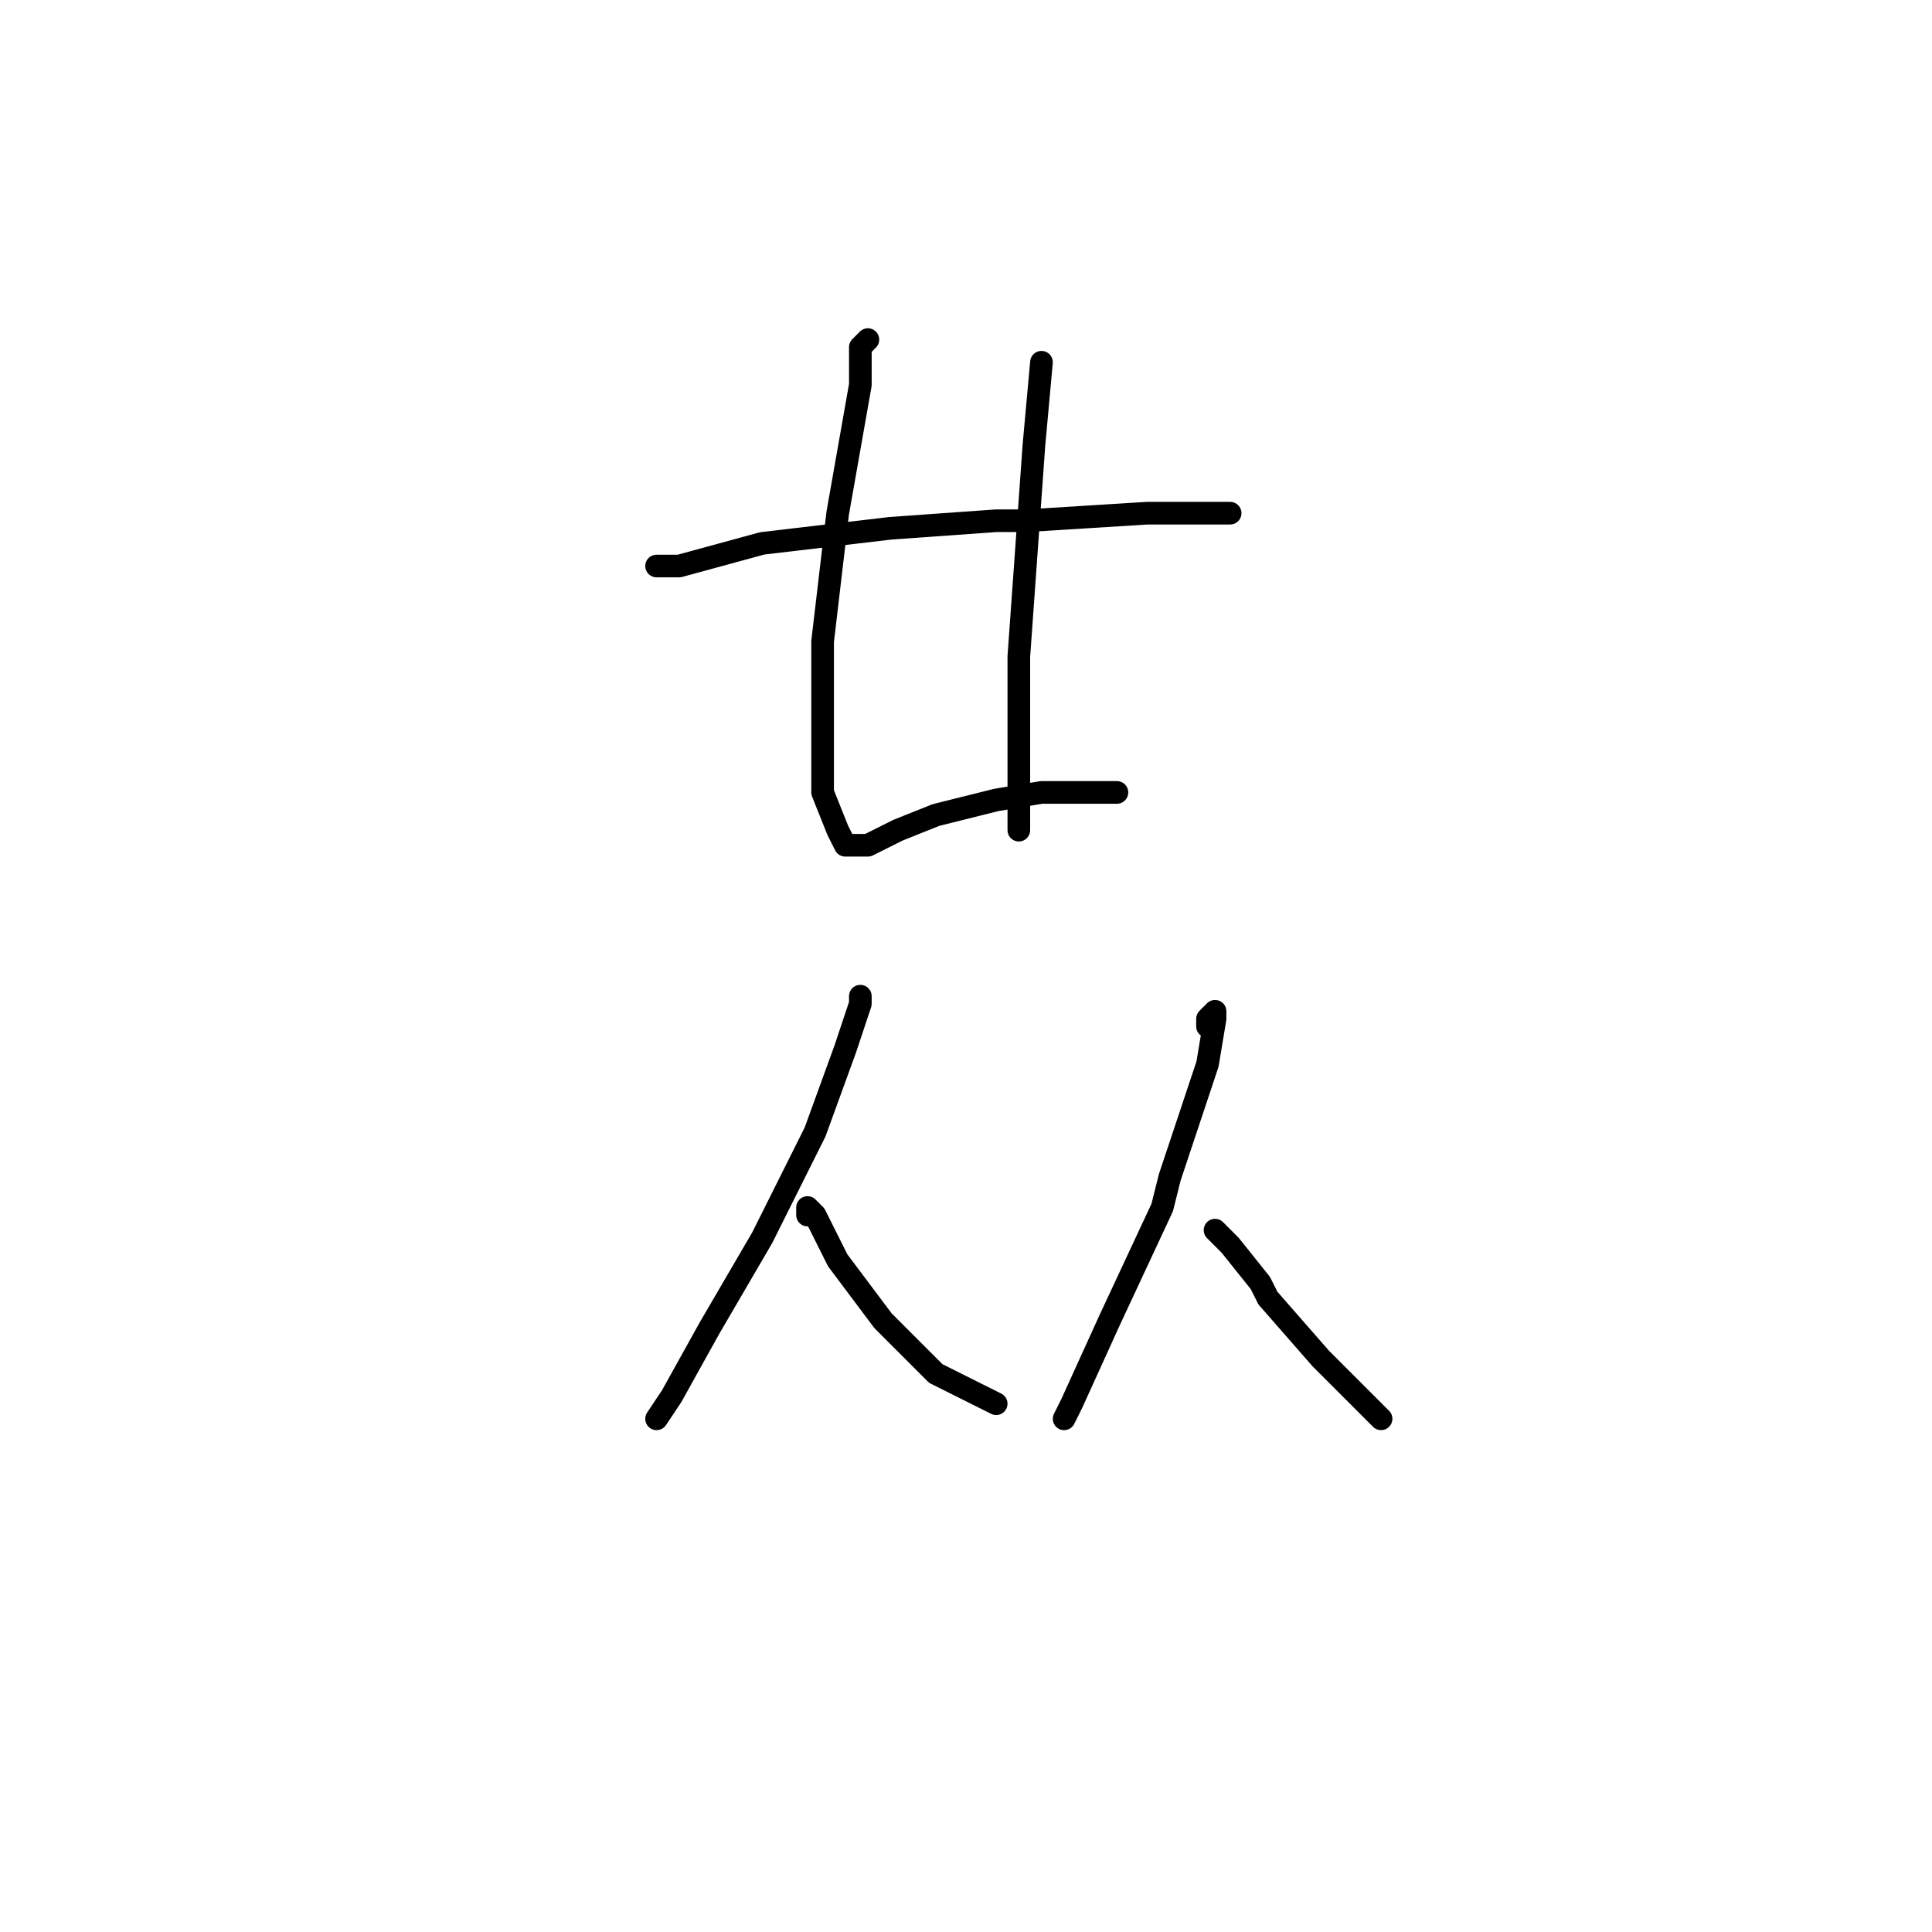 <?xml version="1.0" standalone="no"?>
    <svg width="256" height="256" xmlns="http://www.w3.org/2000/svg" version="1.1">
    <polyline stroke="black" stroke-width="3" stroke-linecap="round" fill="transparent" stroke-linejoin="round" points="87 75 90 75 101 72 118 70 132 69 136 69 152 68 159 68 160 68 163 68 163 68 " />
        <polyline stroke="black" stroke-width="3" stroke-linecap="round" fill="transparent" stroke-linejoin="round" points="115 45 114 46 114 51 111 68 109 85 109 97 109 104 109 105 111 110 112 112 113 112 115 112 119 110 124 108 132 106 138 105 139 105 143 105 144 105 147 105 148 105 148 105 " />
        <polyline stroke="black" stroke-width="3" stroke-linecap="round" fill="transparent" stroke-linejoin="round" points="138 48 137 59 136 73 135 87 135 91 135 104 135 110 135 110 " />
        <polyline stroke="black" stroke-width="3" stroke-linecap="round" fill="transparent" stroke-linejoin="round" points="114 133 114 132 114 133 112 139 108 150 101 164 94 176 89 185 87 188 87 188 " />
        <polyline stroke="black" stroke-width="3" stroke-linecap="round" fill="transparent" stroke-linejoin="round" points="107 161 107 160 108 161 111 167 117 175 124 182 132 186 132 186 " />
        <polyline stroke="black" stroke-width="3" stroke-linecap="round" fill="transparent" stroke-linejoin="round" points="160 136 160 135 161 134 161 135 160 141 159 144 155 156 154 160 147 175 142 186 141 188 141 188 " />
        <polyline stroke="black" stroke-width="3" stroke-linecap="round" fill="transparent" stroke-linejoin="round" points="161 163 163 165 167 170 168 172 175 180 181 186 183 188 183 188 " />
        </svg>